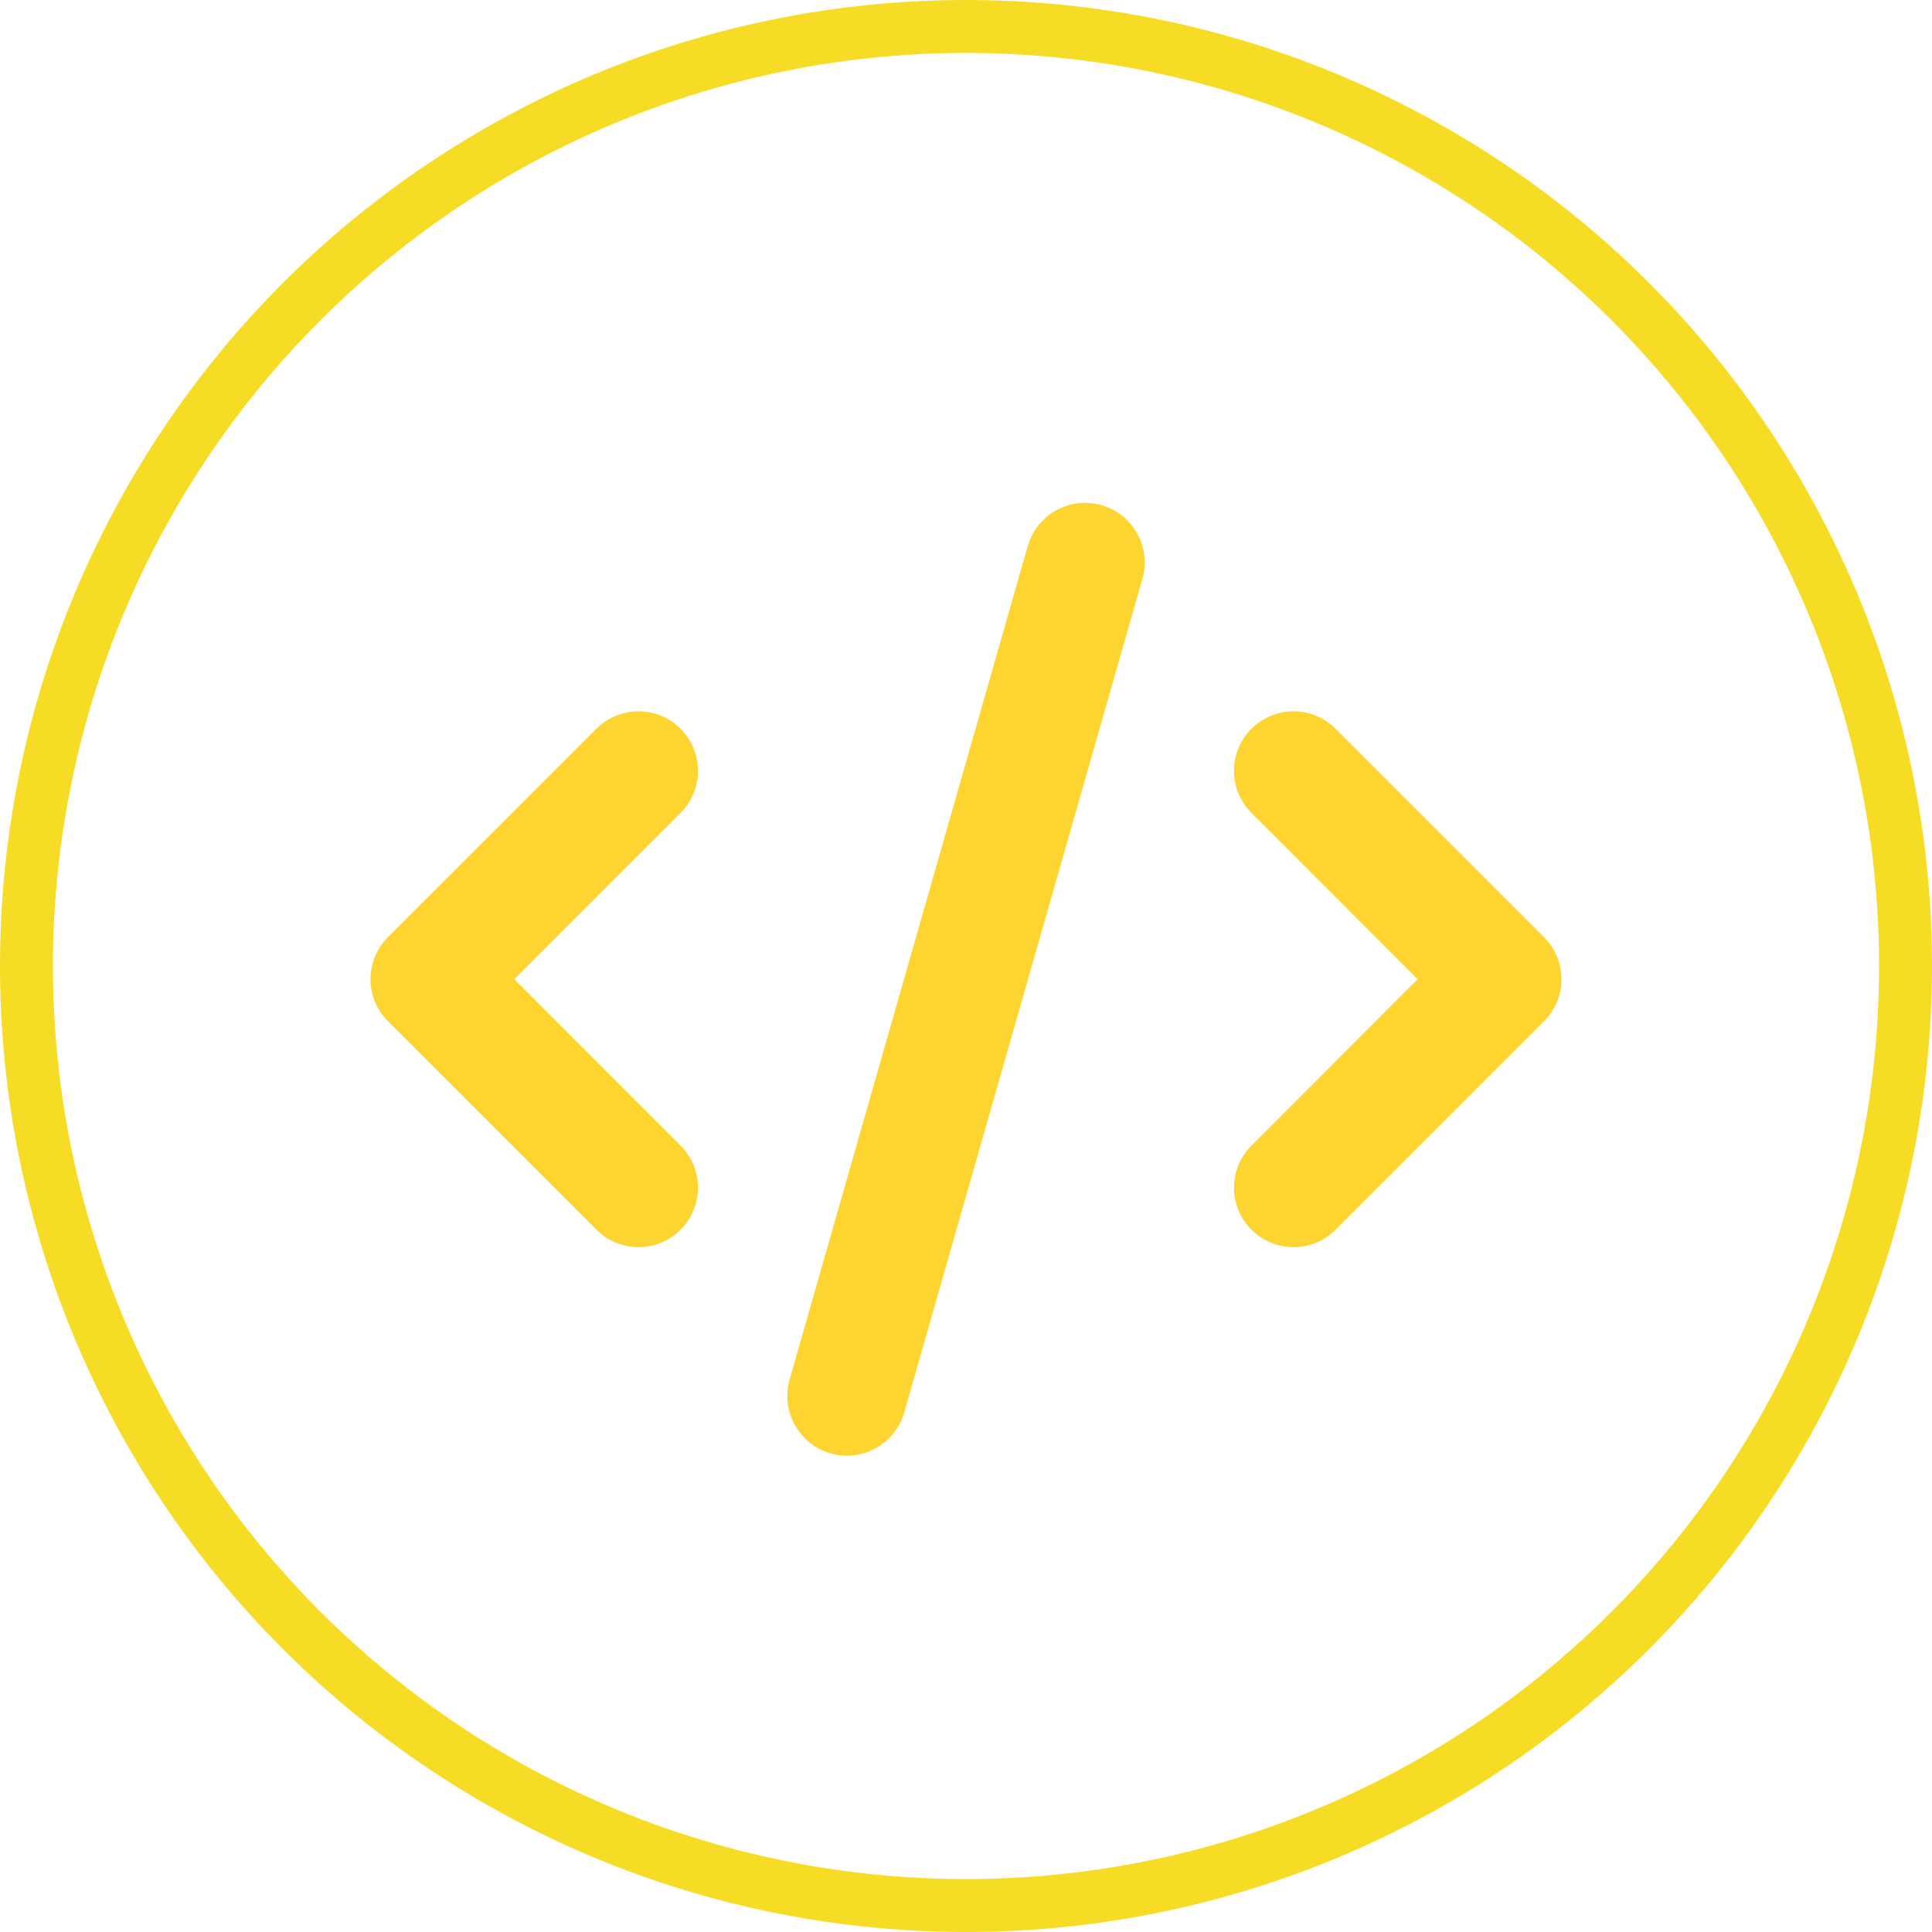 <svg width="73" height="73" viewBox="0 0 73 73" fill="none" xmlns="http://www.w3.org/2000/svg">
<g clip-path="url(#clip0_142_30)">
<path d="M43.166 21.868L34.166 53.369C33.821 54.564 32.577 55.253 31.381 54.916C30.186 54.571 29.497 53.326 29.834 52.131L38.834 20.632C39.179 19.437 40.423 18.745 41.619 19.087C42.814 19.428 43.503 20.673 43.166 21.868ZM50.464 27.536L58.339 35.411C59.218 36.29 59.218 37.71 58.339 38.589L50.464 46.464C49.585 47.343 48.165 47.343 47.286 46.464C46.407 45.585 46.407 44.165 47.286 43.286L53.565 37L47.286 30.714C46.407 29.835 46.407 28.415 47.286 27.536C48.165 26.657 49.585 26.657 50.464 27.536ZM25.714 30.714L19.432 37L25.714 43.286C26.593 44.165 26.593 45.585 25.714 46.464C24.835 47.343 23.415 47.343 22.536 46.464L14.659 38.589C13.78 37.71 13.78 36.29 14.659 35.411L22.536 27.536C23.415 26.657 24.835 26.657 25.714 27.536C26.593 28.415 26.593 29.835 25.714 30.714Z" fill="#FED430"/>
</g>
<circle cx="36.5" cy="36.5" r="35.5" stroke="#F6DC24" stroke-width="2"/>
<defs>
<clipPath id="clip0_142_30">
<rect width="45" height="36" fill="white" transform="translate(14 19)"/>
</clipPath>
</defs>
</svg>

